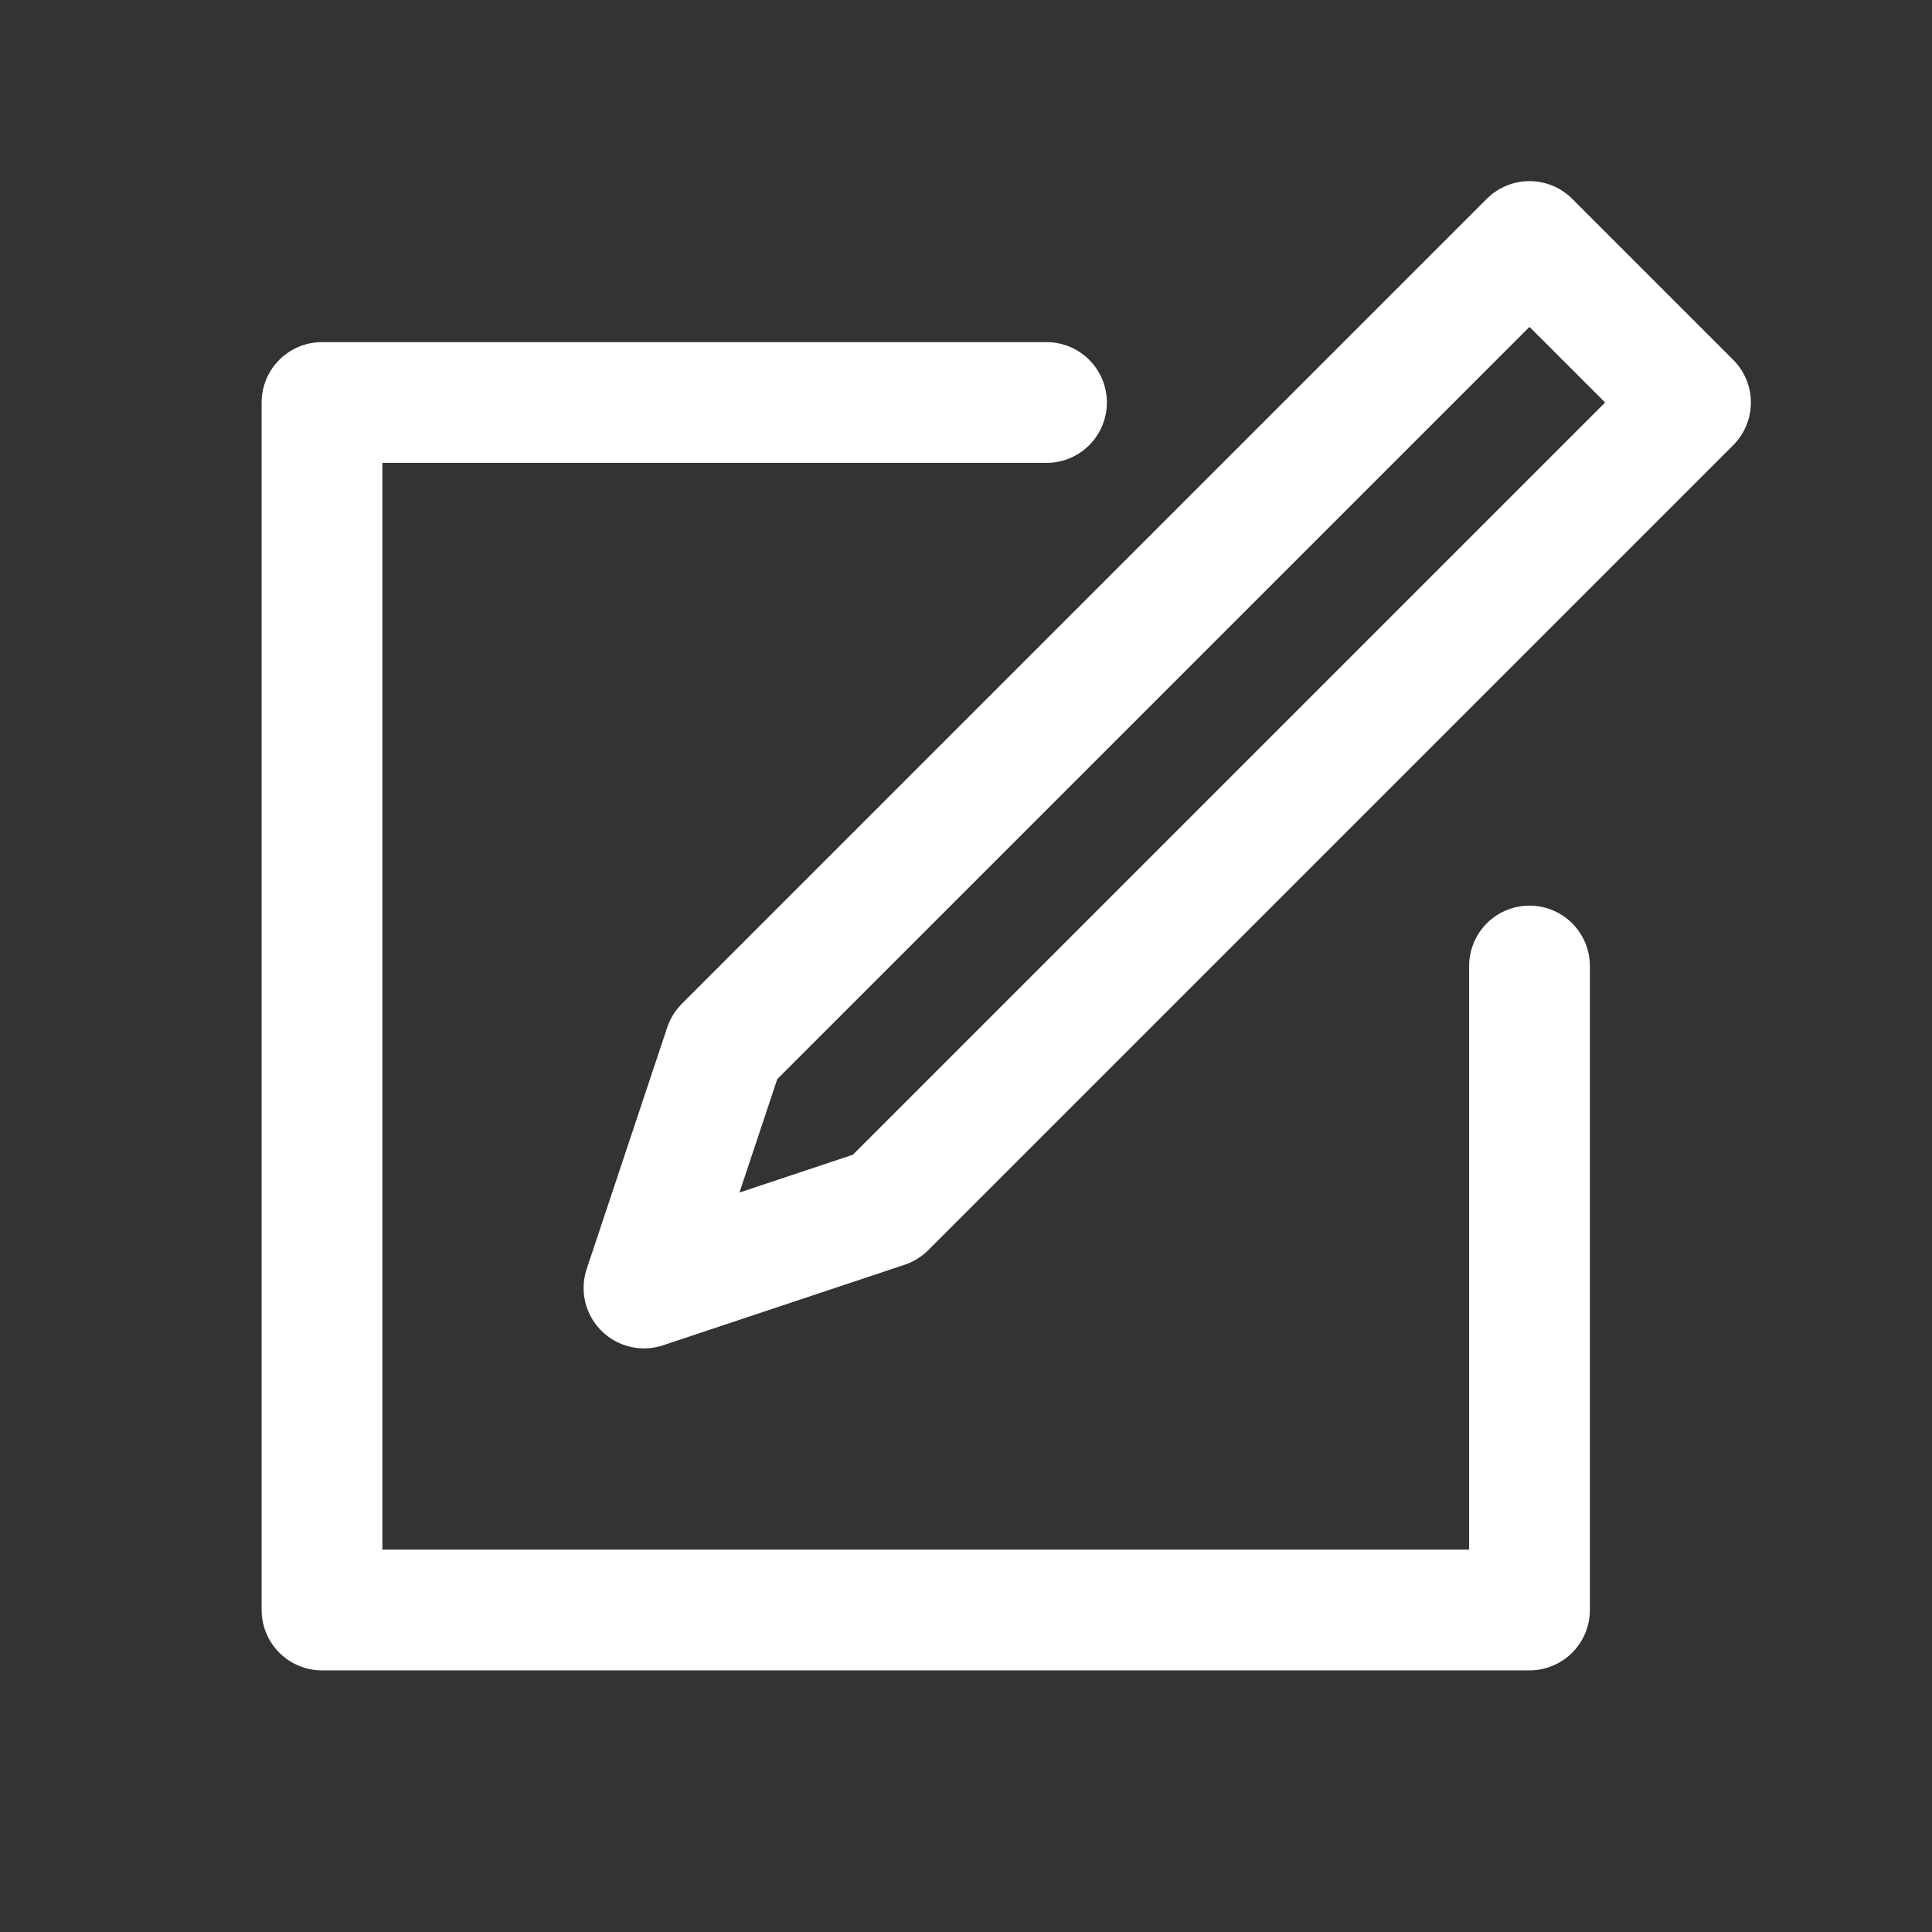 <svg width="24" height="24" viewBox="0 0 24 24" fill="none" xmlns="http://www.w3.org/2000/svg">
<rect x="0" y="0" width="24" height="24" fill="#333333" stroke="none"/>
<path d="M13 5H4V20H19V12" stroke="white" stroke-width="1.5" stroke-miterlimit="10" stroke-linecap="round" stroke-linejoin="round"/>
<path d="M9 13L8 16L11 15L21 5L19 3L9 13Z" stroke="white" stroke-width="1.5" stroke-miterlimit="10" stroke-linecap="round" stroke-linejoin="round"/>
</svg>
